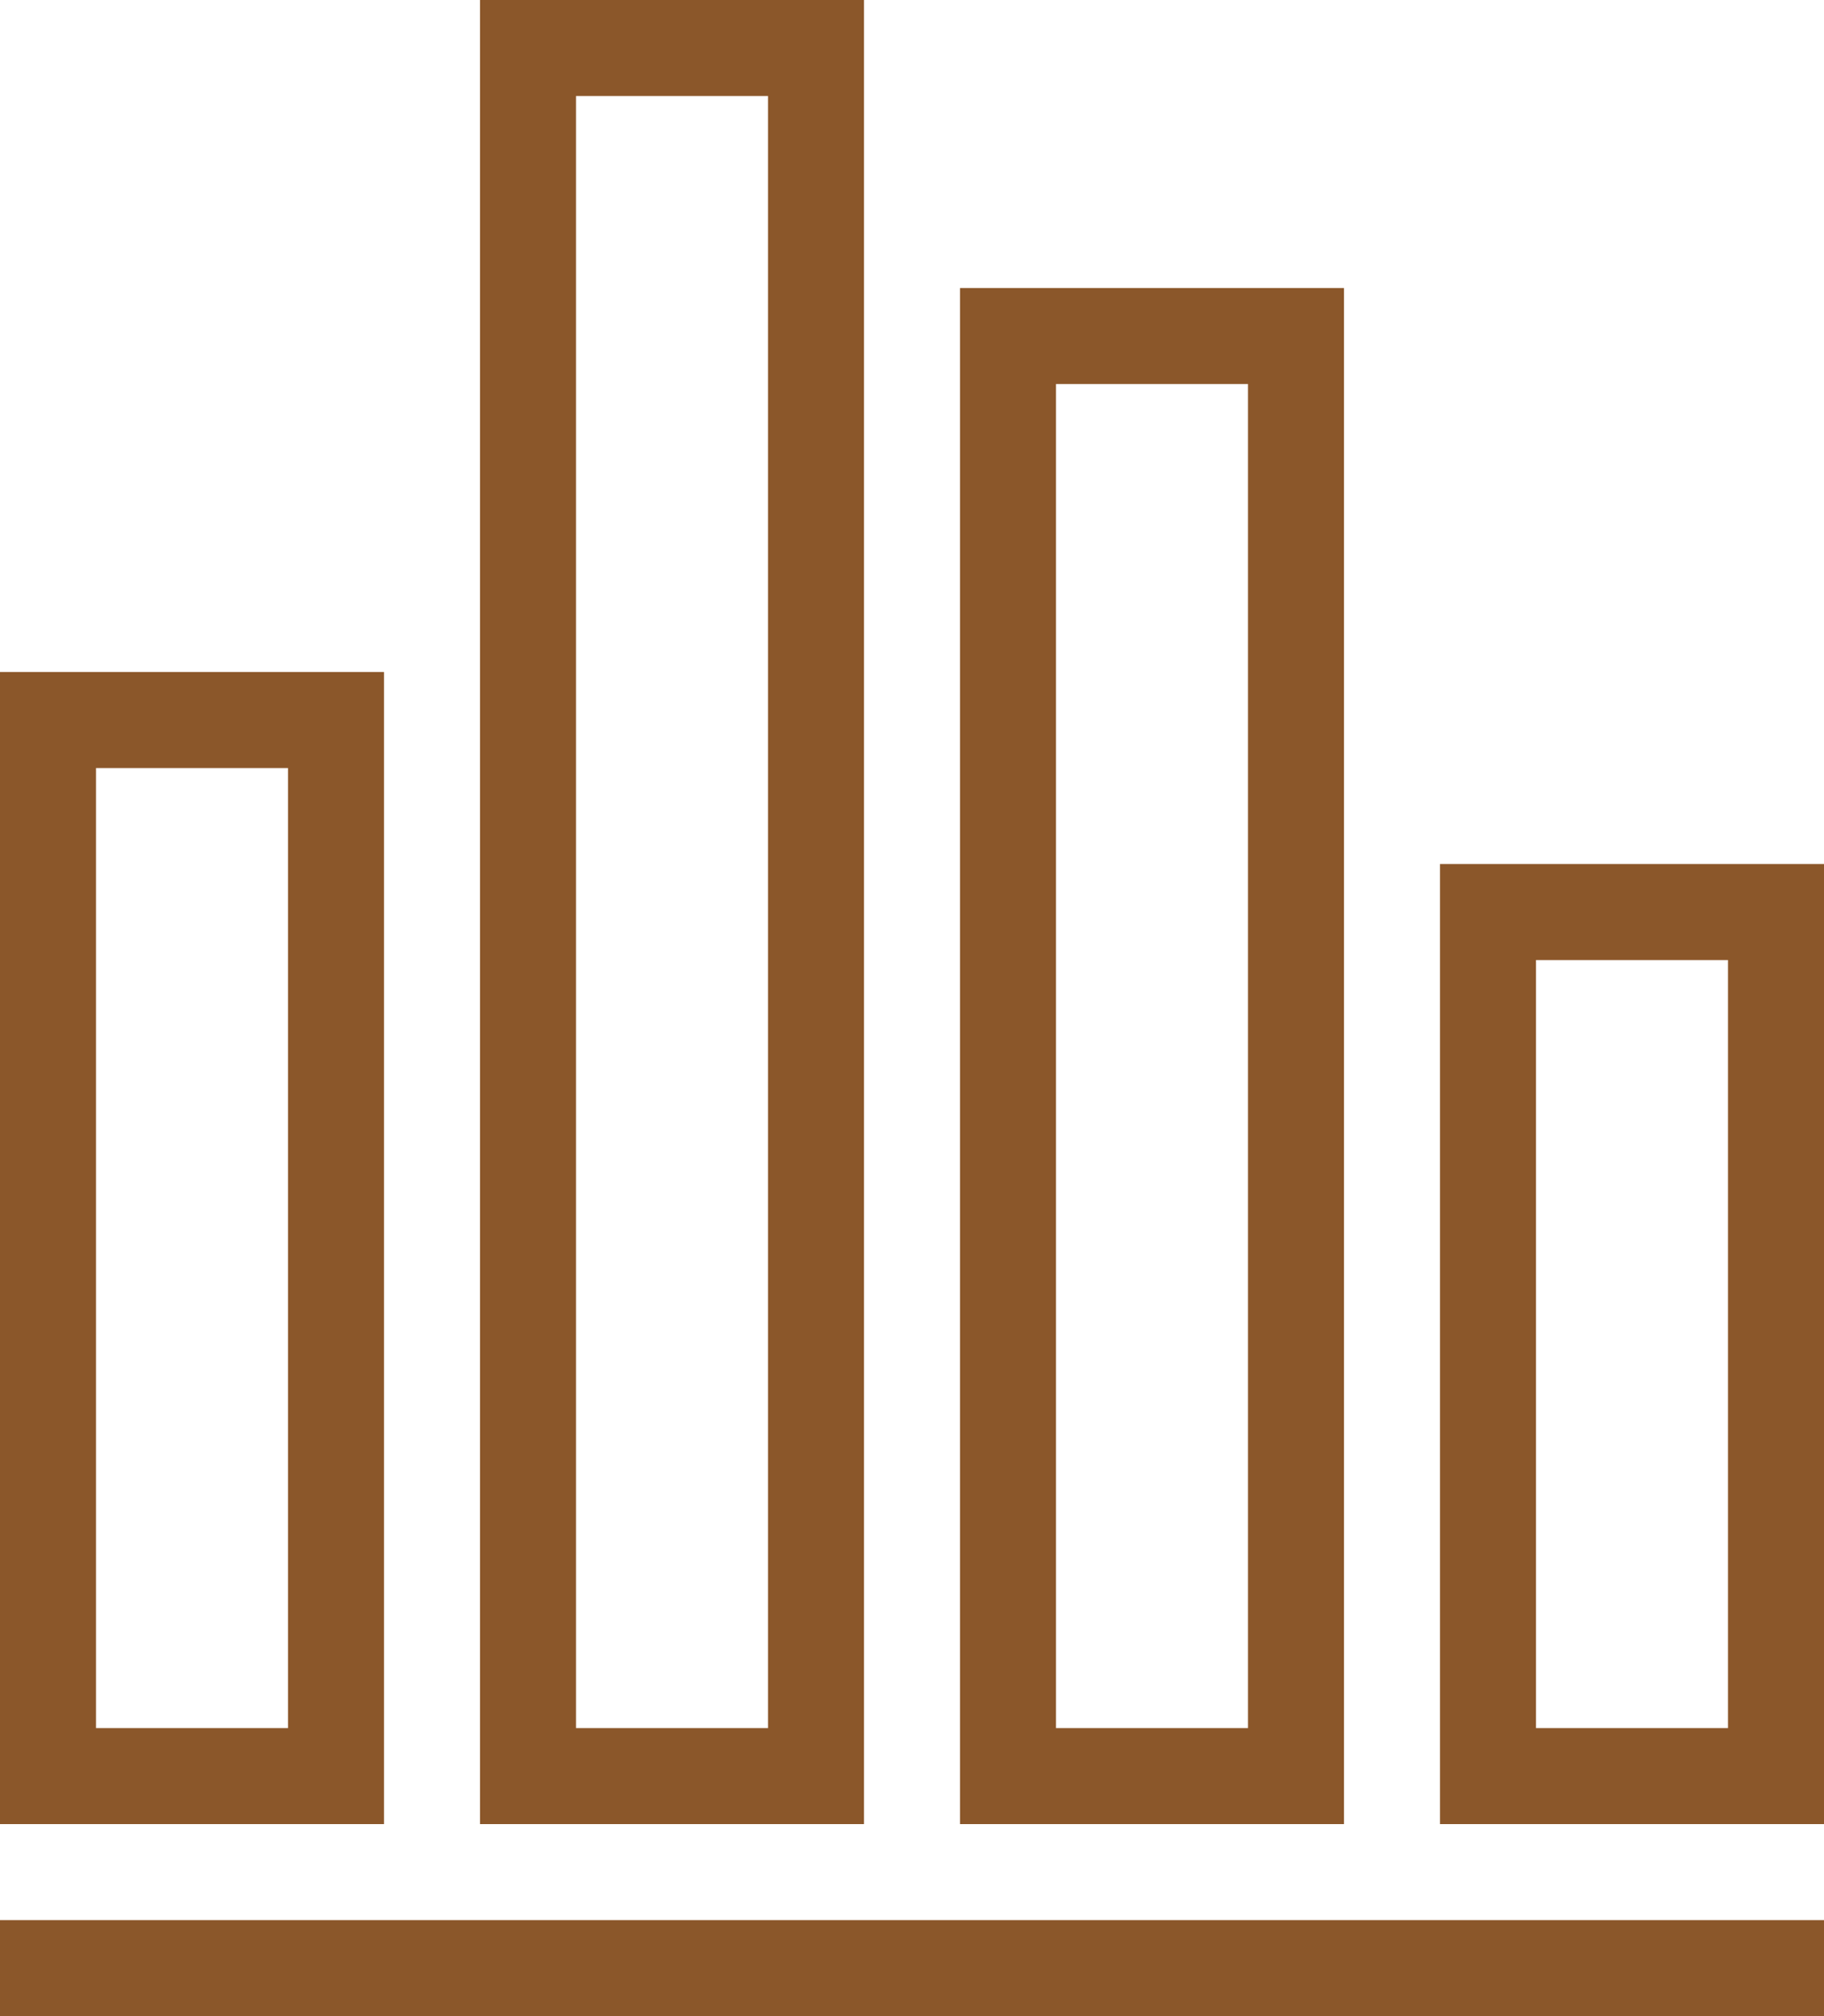 <?xml version="1.0" encoding="UTF-8" standalone="no"?>
<svg width="38px" height="42px" viewBox="0 0 38 42" version="1.1" xmlns="http://www.w3.org/2000/svg" xmlns:xlink="http://www.w3.org/1999/xlink" xmlns:sketch="http://www.bohemiancoding.com/sketch/ns">
    <!-- Generator: Sketch 3.1.1 (8761) - http://www.bohemiancoding.com/sketch -->
    <title>bar_chart_L</title>
    <desc>Created with Sketch.</desc>
    <defs></defs>
    <g id="Page-1" stroke="none" stroke-width="1" fill="none" fill-rule="evenodd" sketch:type="MSPage">
        <g id="line-icons" sketch:type="MSLayerGroup" transform="translate(-205, -201)" fill="#8B572A">
            <g id="row-3-line-icons" transform="translate(4, 197)" sketch:type="MSShapeGroup">
                <path d="M201,18 L201,42 L209,42 L209,18 L201,18 Z M203,20 L203,40 L207,40 L207,20 L203,20 Z M211,4 L211,42 L219,42 L219,4 L211,4 Z M213,6 L213,40 L217,40 L217,6 L213,6 Z M221,10 L221,42 L229,42 L229,10 L221,10 Z M223,12 L223,40 L227,40 L227,12 L223,12 Z M231,22 L231,42 L239,42 L239,22 L231,22 Z M233,24 L233,40 L237,40 L237,24 L233,24 Z M201,44 L201,46 L239,46 L239,44 L201,44 Z" id="bar_chart_L"></path>
            </g>
        </g>
    </g>
</svg>